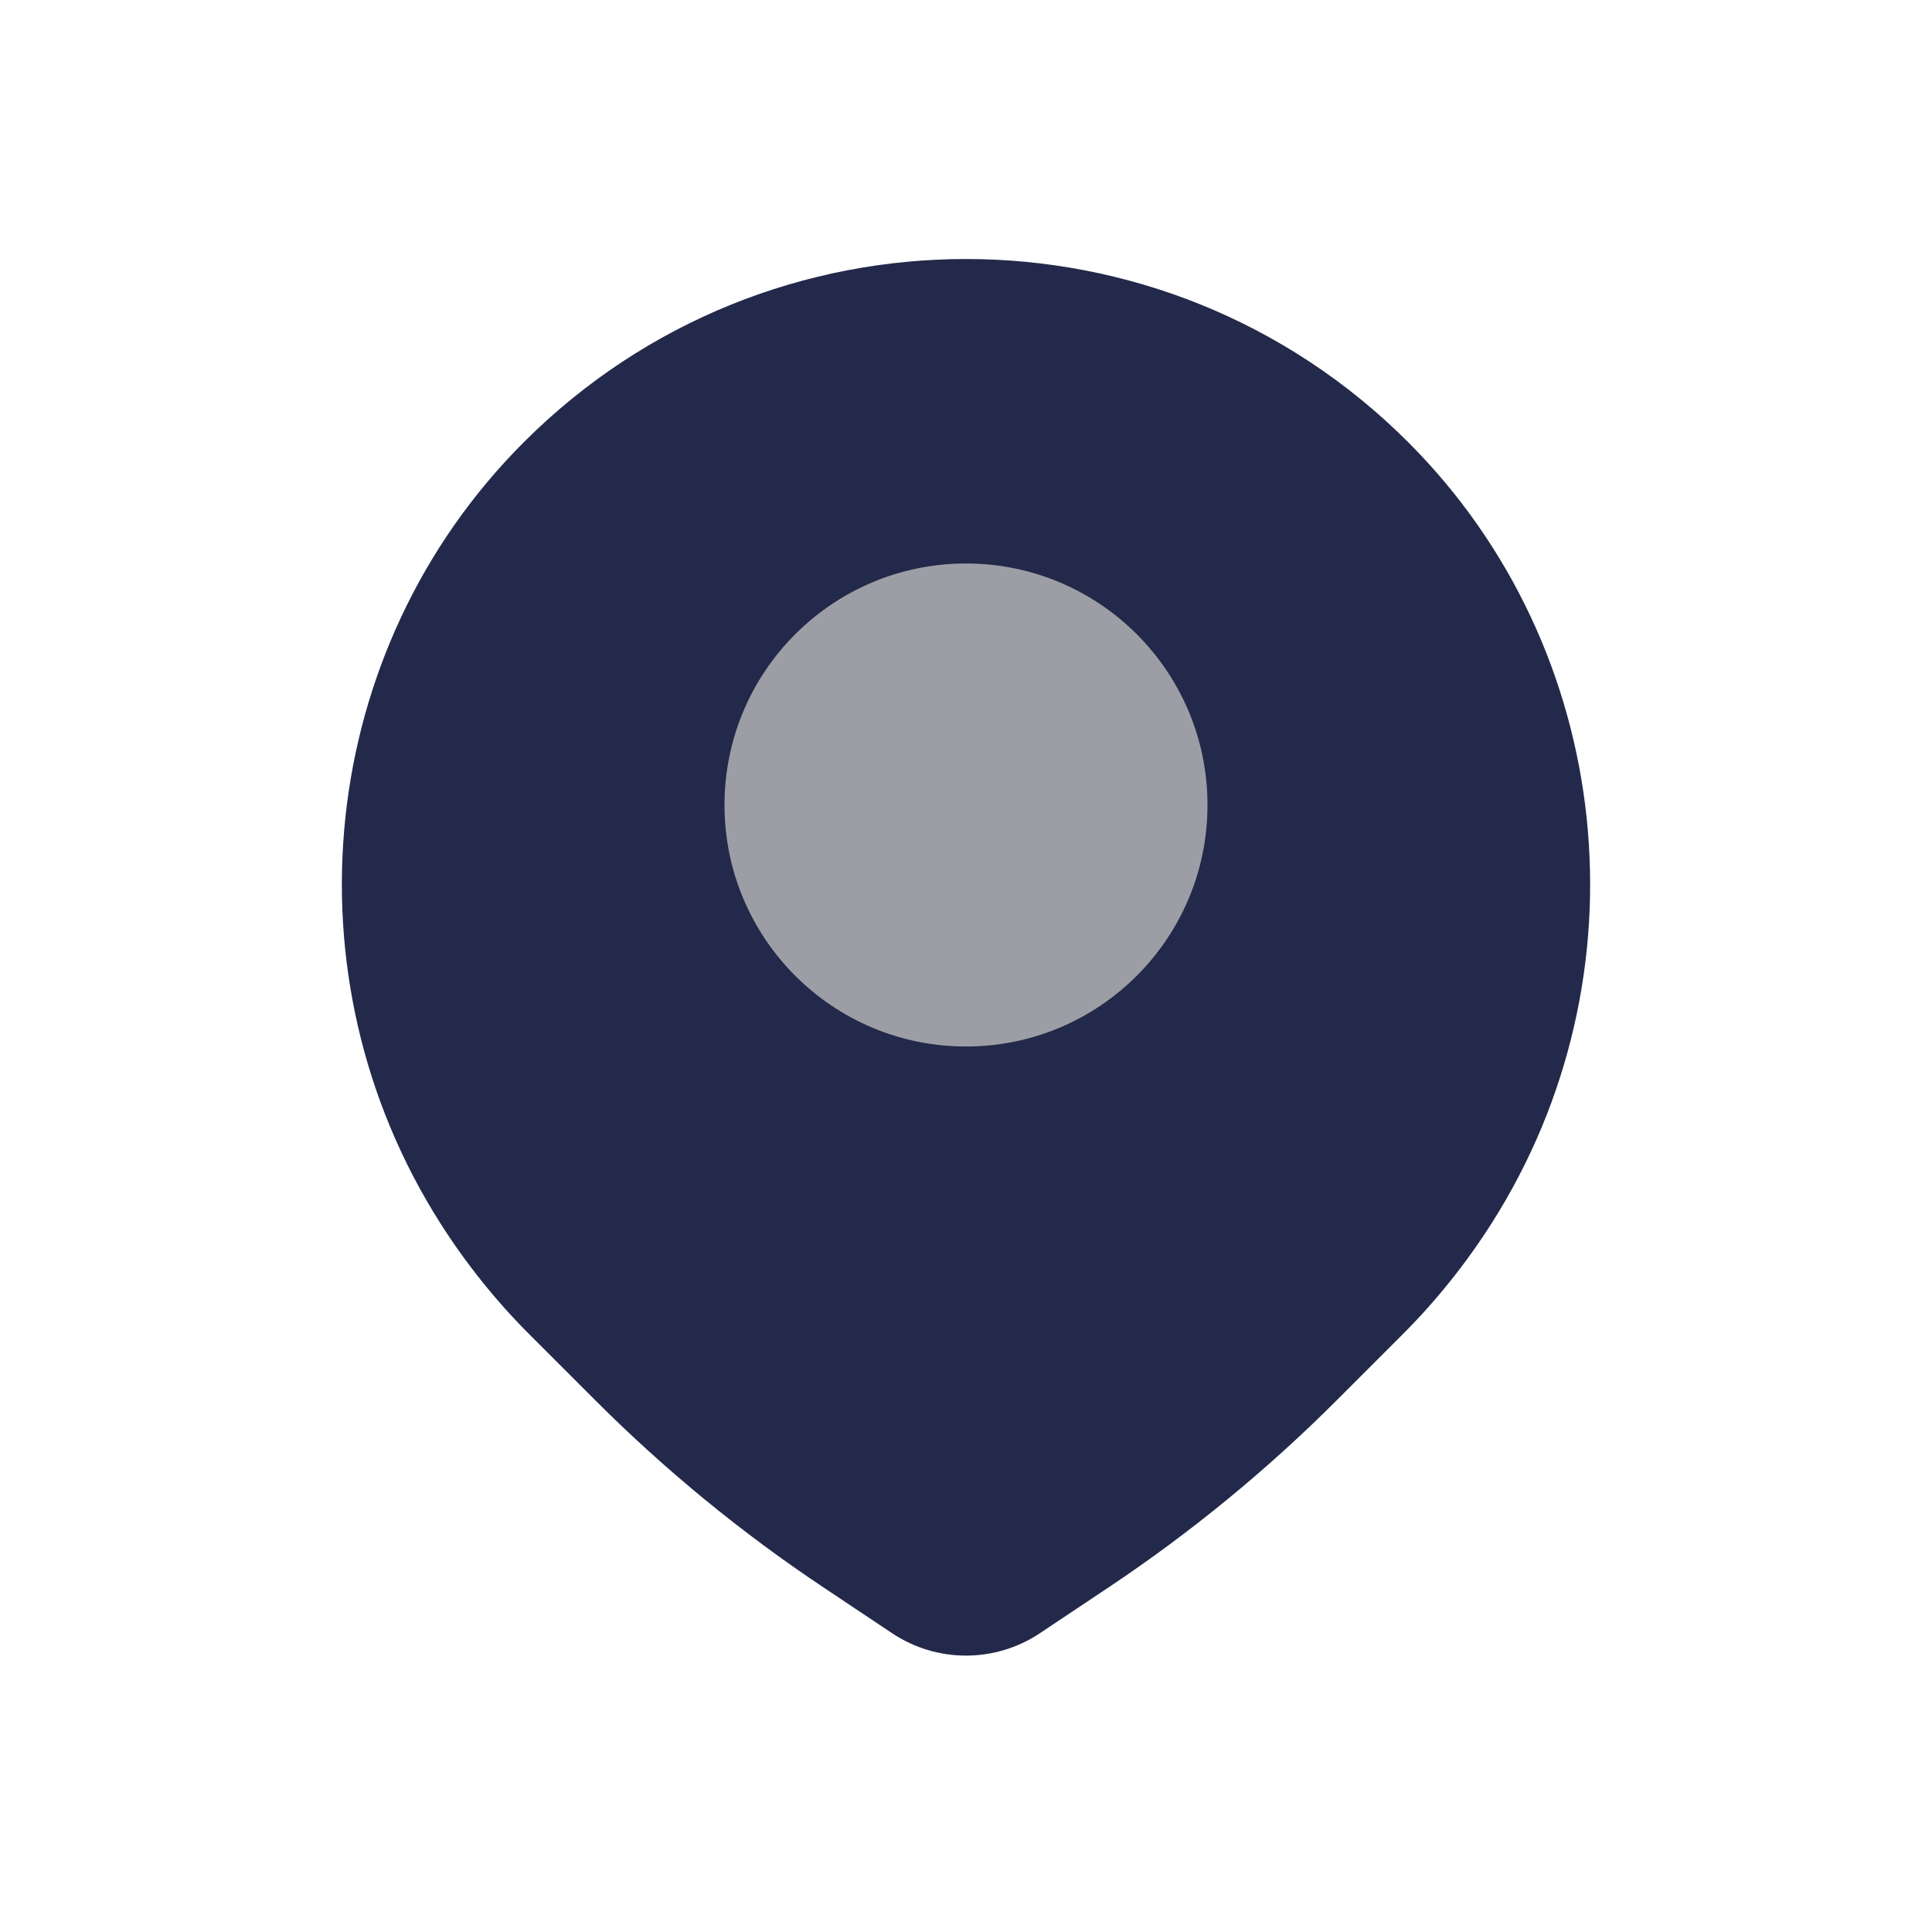 <svg width="24" height="24" viewBox="0 0 24 24" fill="none" xmlns="http://www.w3.org/2000/svg">
<path d="M13.765 19.723L12.917 20.289C12.362 20.659 11.638 20.659 11.083 20.289L10.235 19.723C9.214 19.043 8.263 18.263 7.396 17.396L6.576 16.576C6.16 16.16 5.787 15.694 5.471 15.197C3.516 12.125 3.932 8.068 6.507 5.493C9.54 2.459 14.459 2.459 17.493 5.493C20.068 8.068 20.484 12.125 18.529 15.197C18.213 15.694 17.84 16.16 17.424 16.576L16.604 17.396C15.737 18.263 14.786 19.043 13.765 19.723Z" fill="#23294A"/>
<path d="M9 10C9 11.657 10.343 13 12 13C13.657 13 15 11.657 15 10C15 8.343 13.657 7 12 7C10.343 7 9 8.343 9 10Z" fill="#9D9EA5"/>
</svg>
